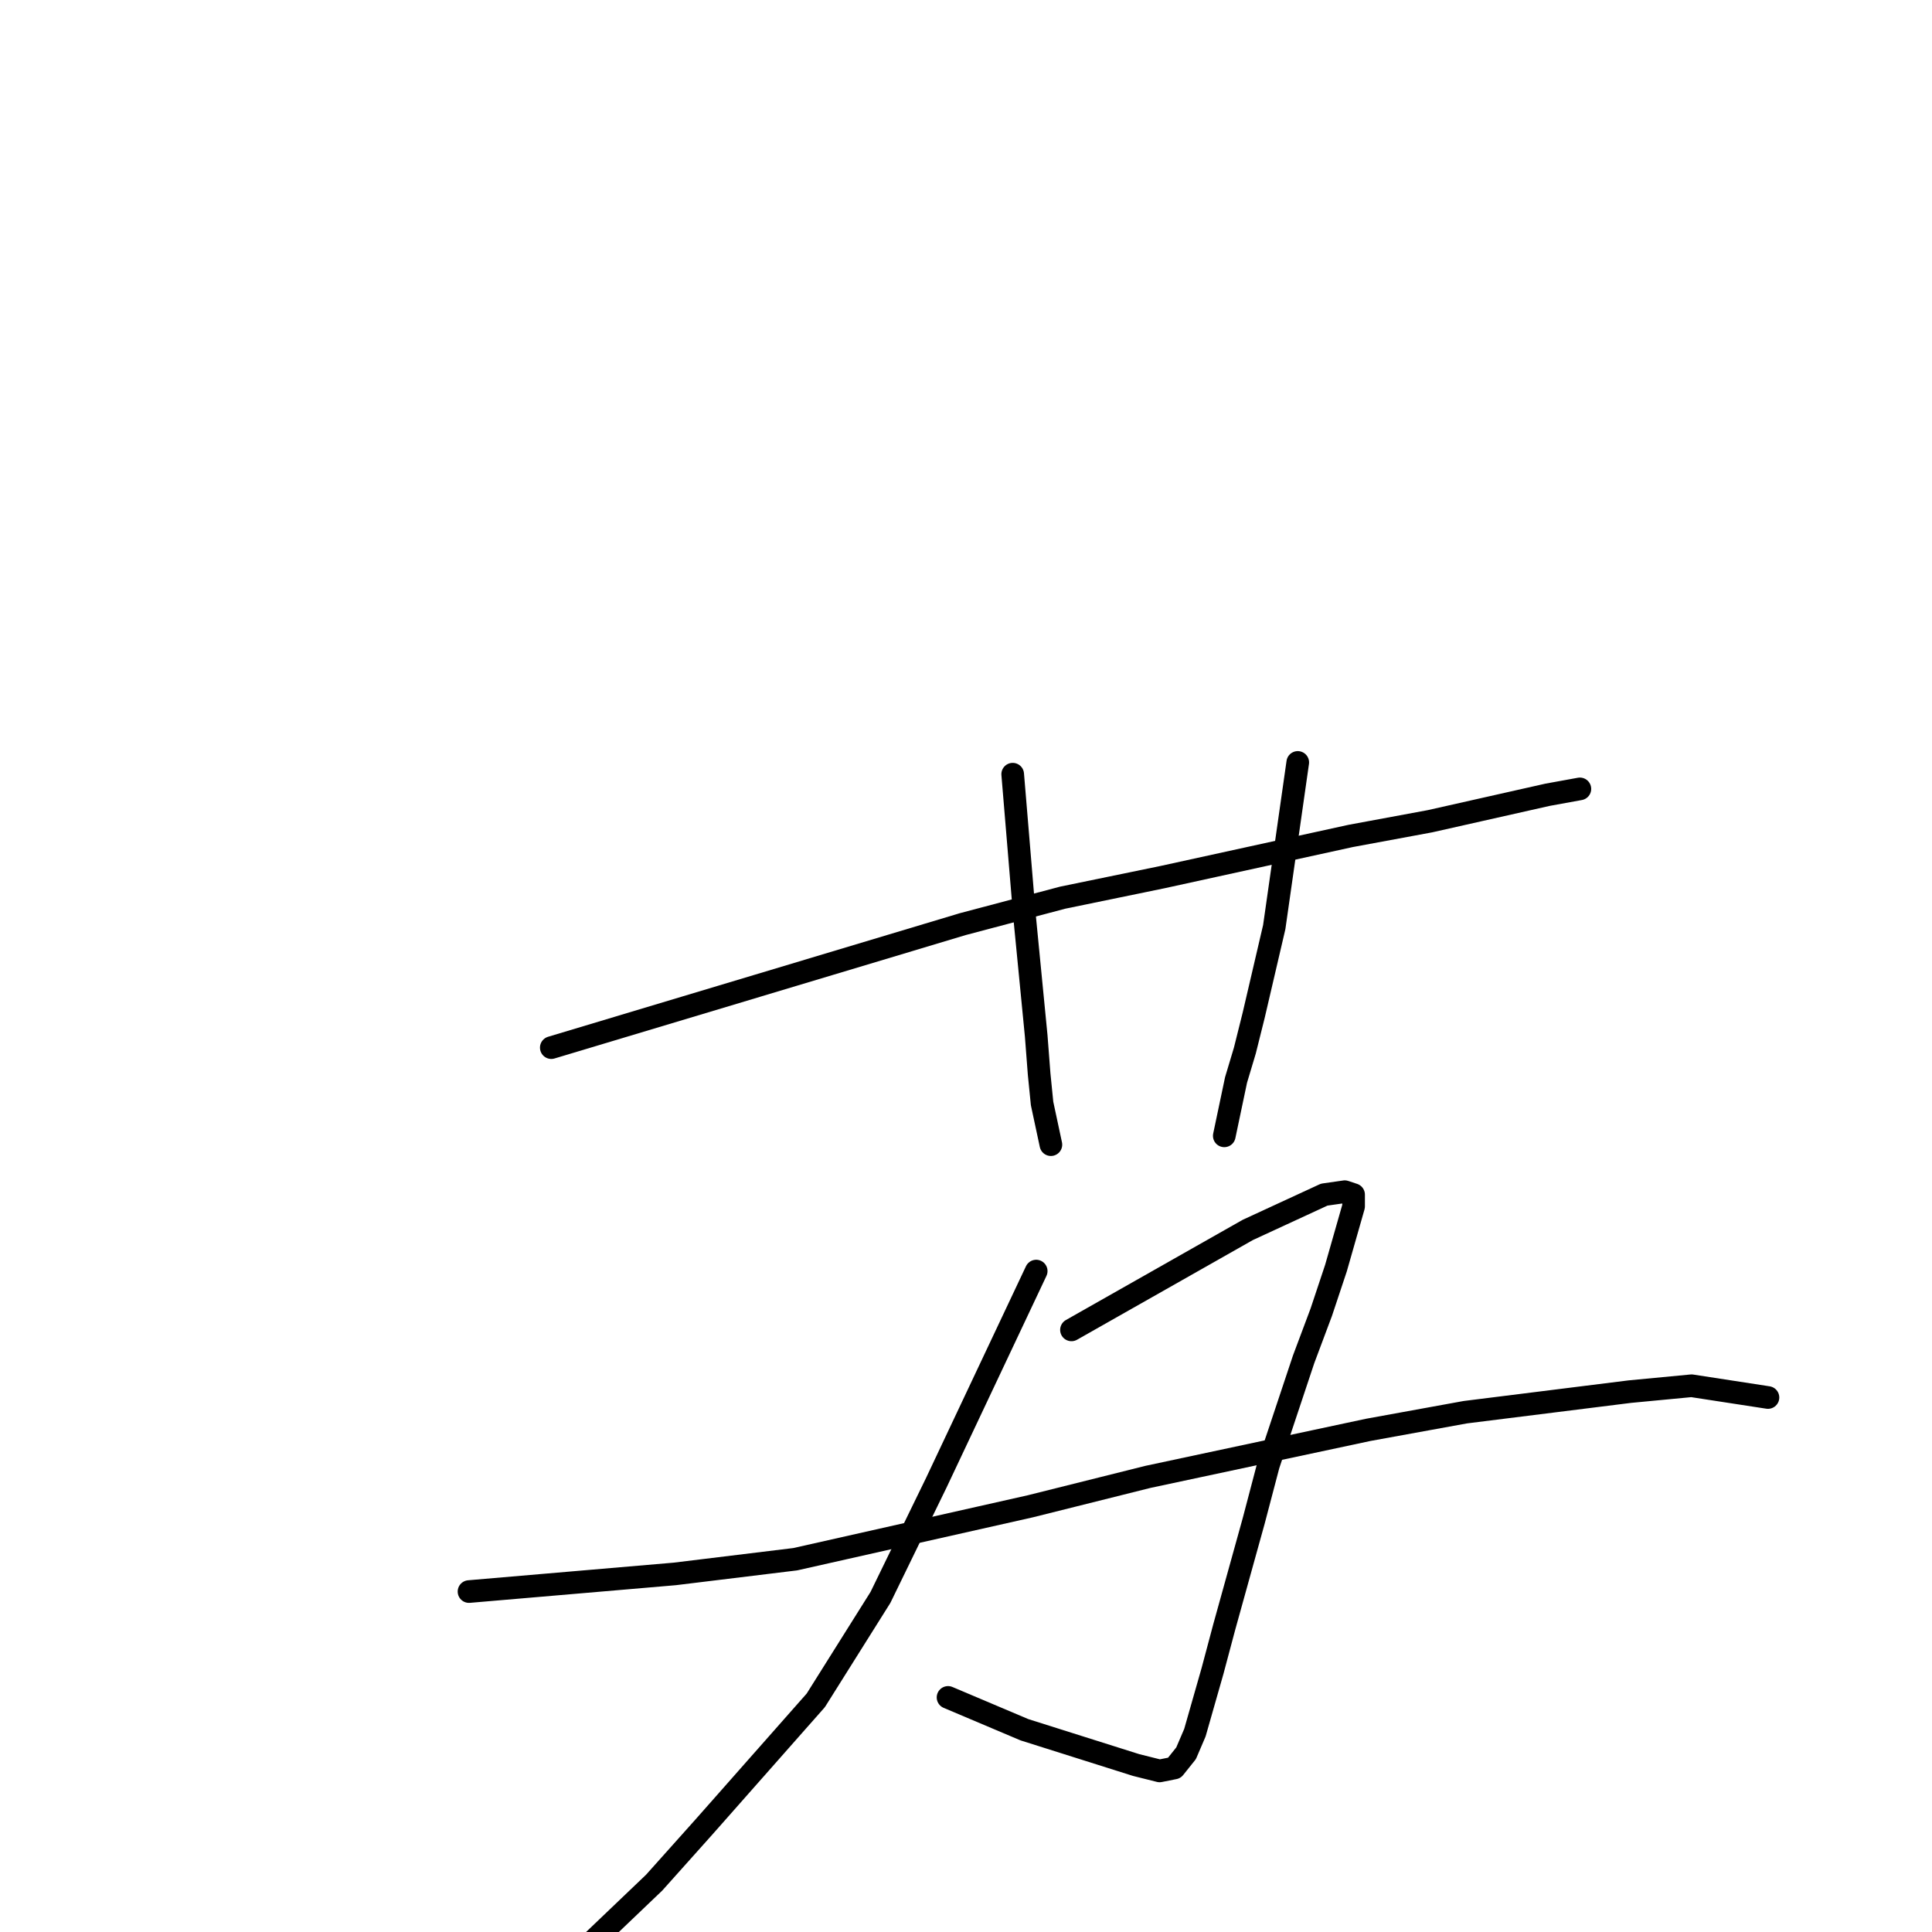 <?xml version="1.0" standalone="no"?>
    <svg width="256" height="256" xmlns="http://www.w3.org/2000/svg" version="1.1">
    <polyline stroke="black" stroke-width="3" stroke-linecap="round" fill="transparent" stroke-linejoin="round" points="73.05 138.816 100.308 130.635 127.567 122.453 140.807 118.947 154.047 116.22 178.969 110.766 189.483 108.818 205.059 105.311 209.342 104.532 209.342 104.532 " />
        <polyline stroke="black" stroke-width="3" stroke-linecap="round" fill="transparent" stroke-linejoin="round" points="134.187 102.584 134.966 111.935 135.744 121.285 137.302 137.258 137.691 142.323 138.081 146.218 139.249 151.673 139.249 151.673 " />
        <polyline stroke="black" stroke-width="3" stroke-linecap="round" fill="transparent" stroke-linejoin="round" points="171.959 101.026 170.402 111.935 168.844 122.843 166.118 134.531 164.95 139.206 163.782 143.102 162.224 150.504 162.224 150.504 " />
        <polyline stroke="black" stroke-width="3" stroke-linecap="round" fill="transparent" stroke-linejoin="round" points="137.302 168.425 130.682 182.45 124.062 196.476 116.663 211.669 108.096 225.305 93.299 242.058 86.679 249.46 78.112 257.641 78.112 257.641 " />
        <polyline stroke="black" stroke-width="3" stroke-linecap="round" fill="transparent" stroke-linejoin="round" points="141.975 176.217 153.657 169.594 165.339 162.971 175.464 158.296 178.19 157.906 179.358 158.296 179.358 159.854 177.021 168.035 175.074 173.879 172.738 180.113 168.065 194.138 166.118 201.54 162.224 215.565 160.666 221.409 158.33 229.591 157.162 232.318 155.604 234.266 153.657 234.655 150.542 233.876 135.744 229.201 125.62 224.916 125.62 224.916 " />
        <polyline stroke="black" stroke-width="3" stroke-linecap="round" fill="transparent" stroke-linejoin="round" points="62.146 210.89 75.776 209.722 89.405 208.553 105.371 206.605 136.523 199.592 152.099 195.696 181.305 189.463 194.155 187.125 215.962 184.398 224.14 183.619 234.264 185.177 234.264 185.177 " />
        </svg>